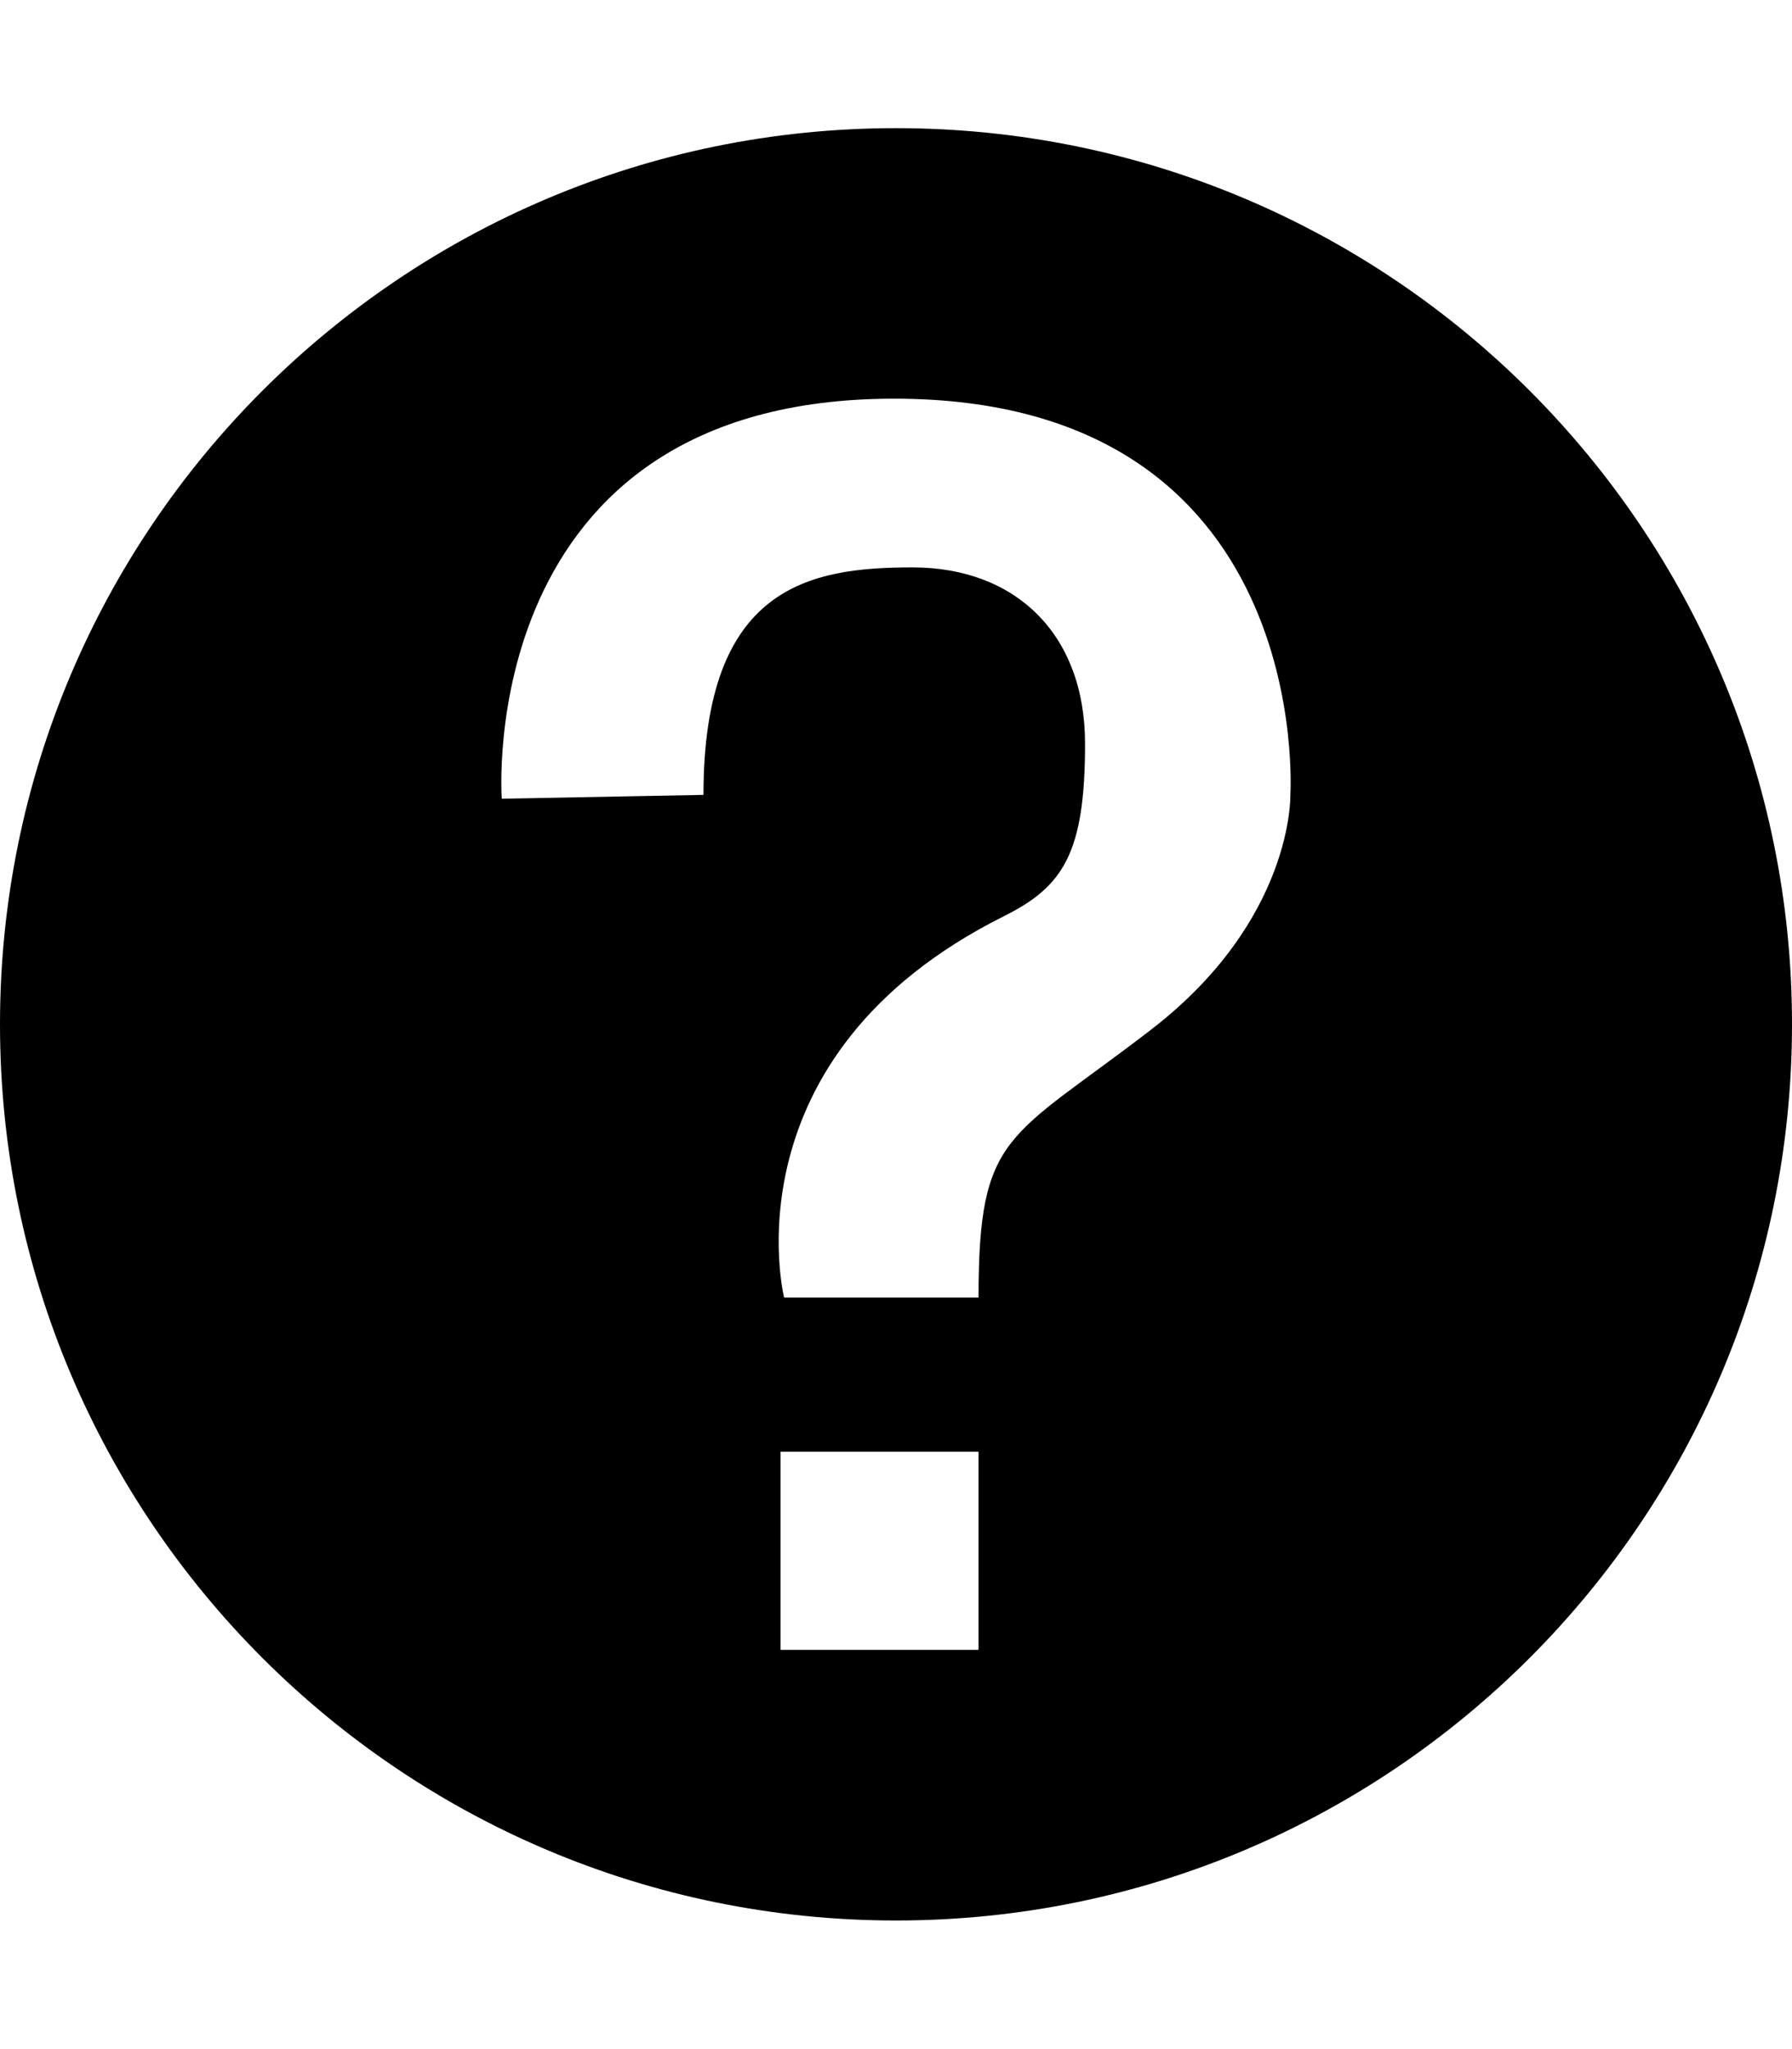 <?xml version="1.0" encoding="UTF-8"?>

<!--切图中 按钮 width:16px;height:16px, fontSize:14px-->
<!--取 svg line-height:1;-->
<!--则 height = line-height = (16/14) em-->

<svg height="1.143em"
     viewBox="0 0 16 16"
     version="1.1"
     xmlns="http://www.w3.org/2000/svg"
     xmlns:xlink="http://www.w3.org/1999/xlink">
    <g stroke="none" stroke-width="1" fill="none" fill-rule="evenodd">
        <g transform="translate(-1158, -96)" fill-rule="nonzero" fill="currentColor">
            <path d="M1166,96 C1161.582,96 1158,99.583 1158,104 C1158,108.418 1161.582,112 1166,112 C1170.419,112 1174,108.418 1174,104 C1174.001,99.583 1170.419,96 1166,96 Z M1162.48,101.986 C1162.48,101.986 1162.218,98.415 1165.984,98.415 C1169.75,98.415 1169.521,101.952 1169.521,101.952 C1169.521,101.952 1169.552,103.066 1168.277,104.048 C1167,105.031 1166.737,104.963 1166.737,106.439 L1165.001,106.439 C1165.001,106.439 1164.464,104.283 1166.965,103.034 C1167.49,102.771 1167.688,102.477 1167.688,101.495 C1167.688,100.513 1167.064,99.921 1166.147,99.921 C1165.231,99.921 1164.281,100.086 1164.281,101.952 L1162.48,101.986 Z M1164.969,107.815 L1166.737,107.815 L1166.737,109.584 L1164.969,109.584 L1164.969,107.815 Z"></path>
        </g>
    </g>
</svg>